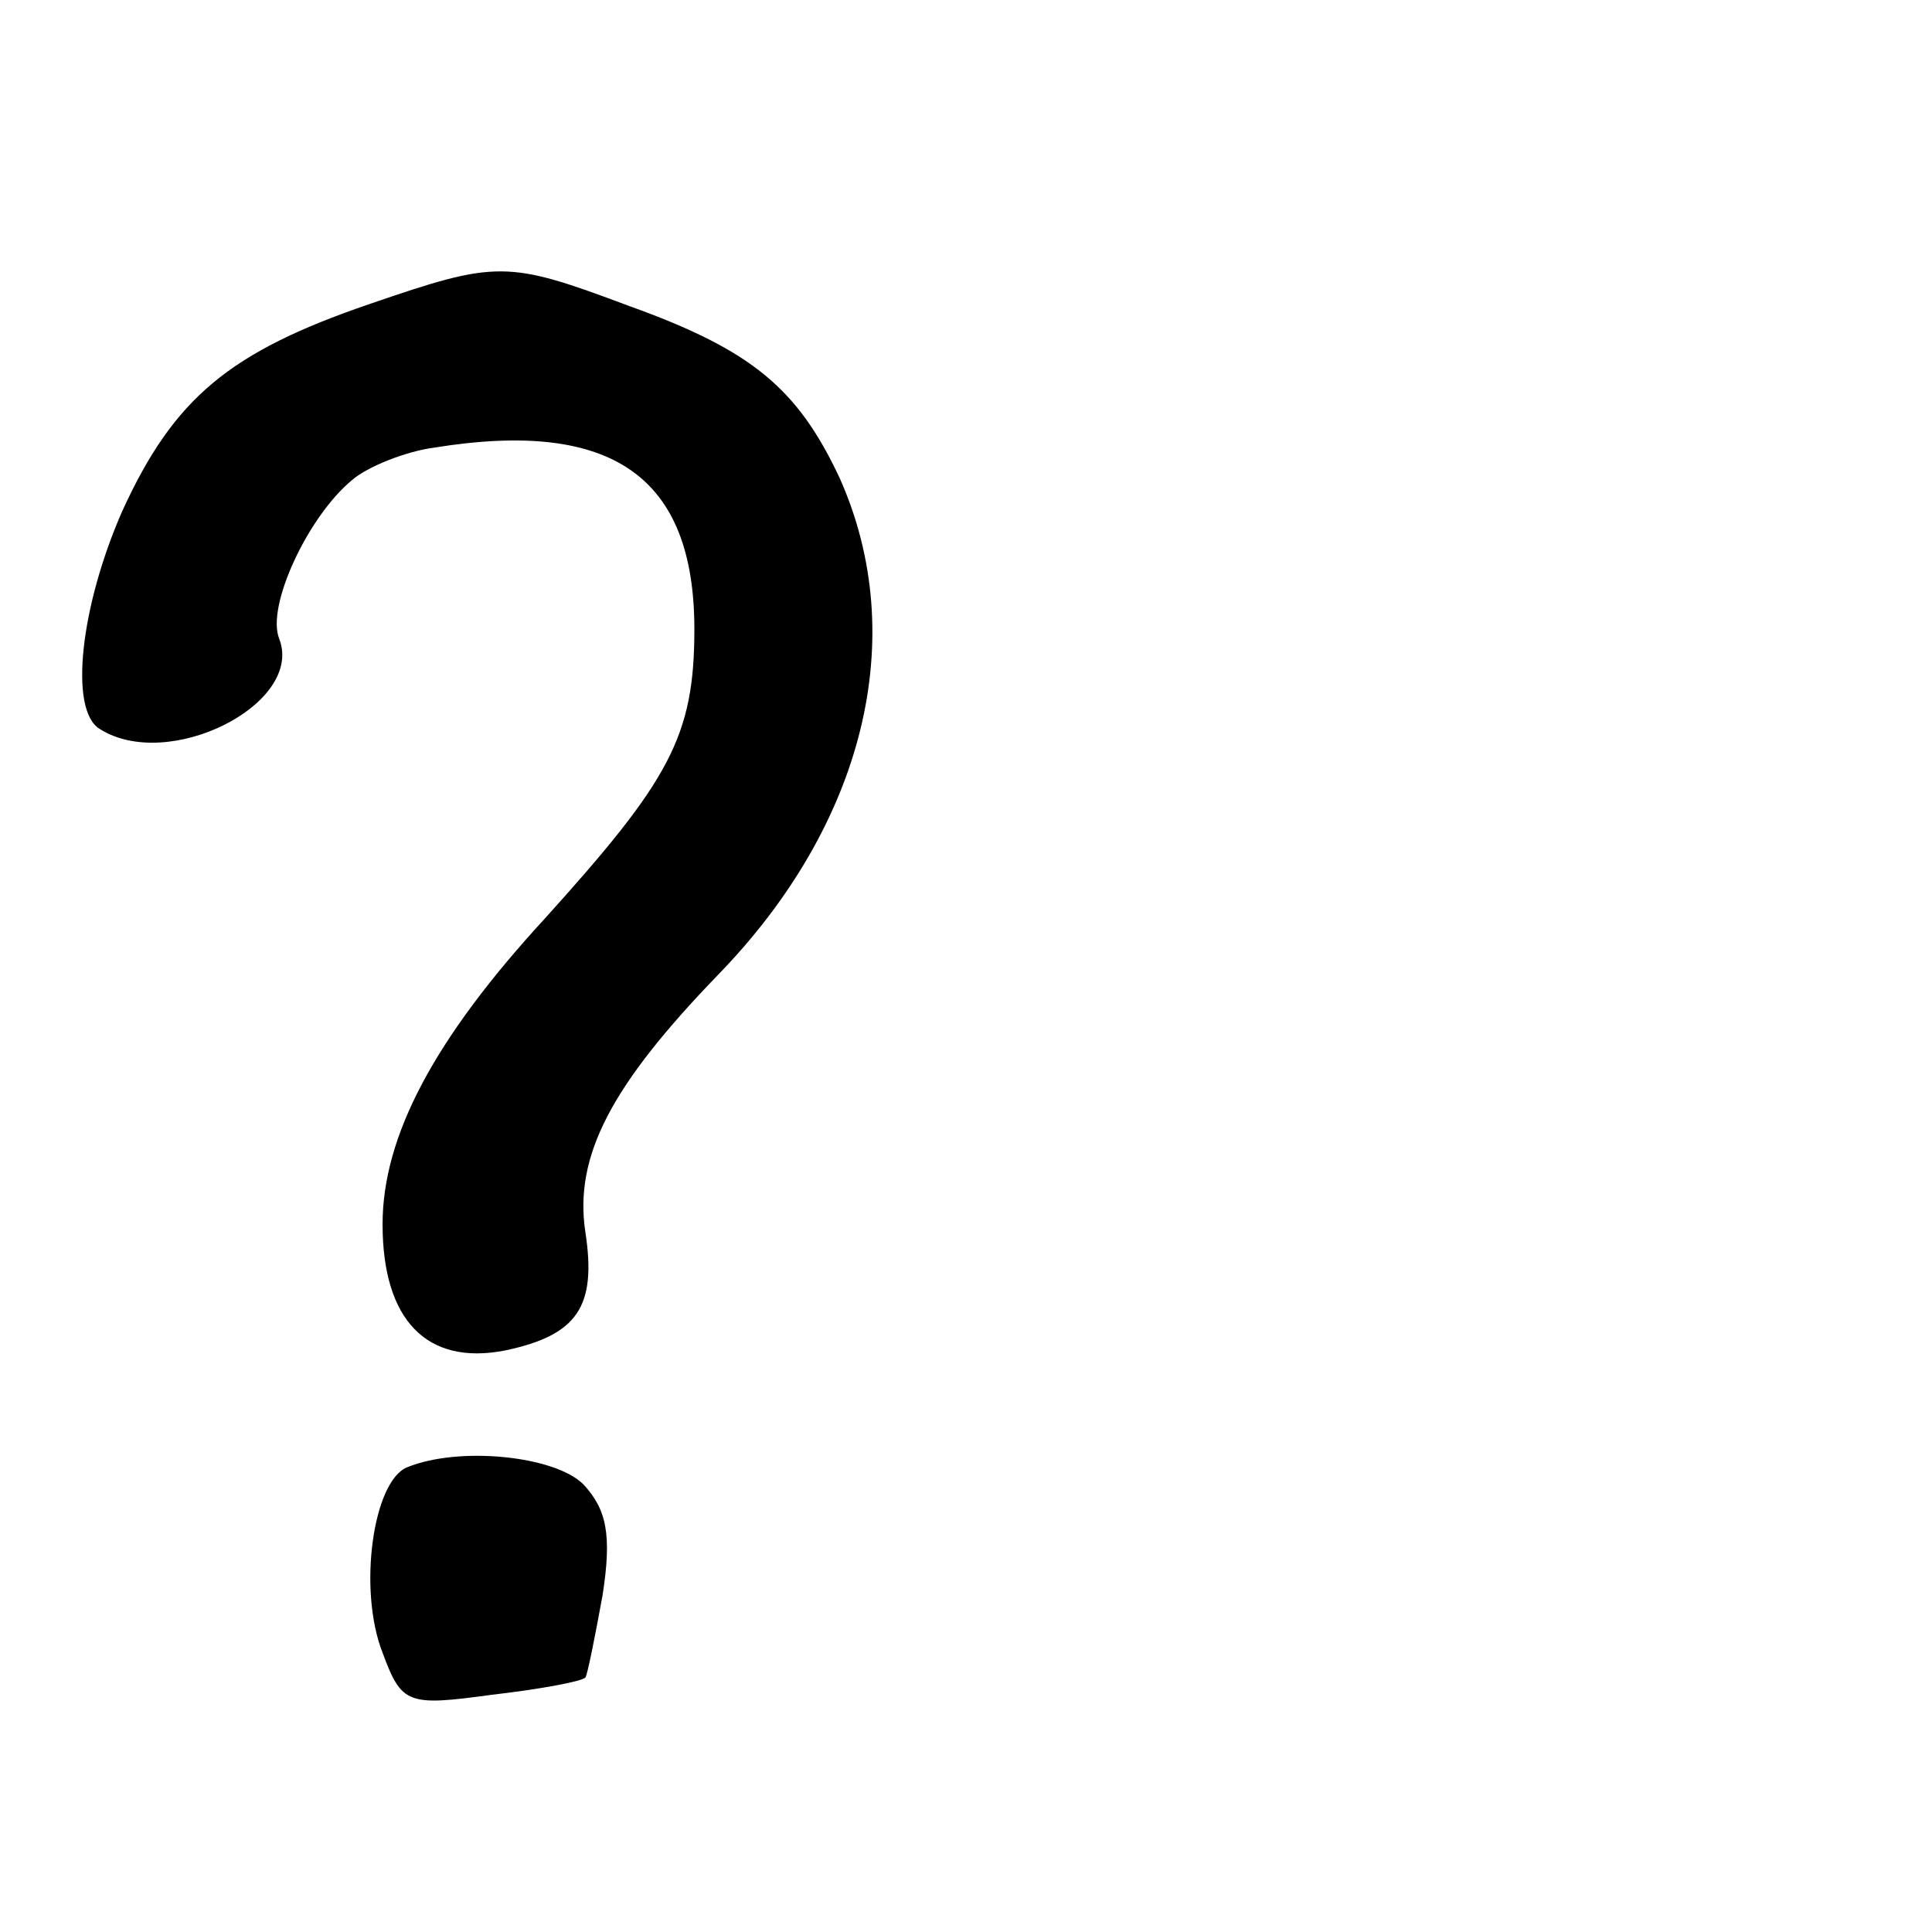 <?xml version="1.0" standalone="no"?>
<!DOCTYPE svg PUBLIC "-//W3C//DTD SVG 20010904//EN"
 "http://www.w3.org/TR/2001/REC-SVG-20010904/DTD/svg10.dtd">
<svg version="1.0" xmlns="http://www.w3.org/2000/svg"
 width="101pt" height="101pt" viewBox="0 0 101 101"
 preserveAspectRatio="xMidYMid meet">
<g transform="translate(0,101) scale(0.1,-0.1)"
fill="#000000" stroke="none">
<path d="M193 851 c-73 -25 -102 -49 -129 -108 -22 -50 -28 -104 -12 -114 36
-23 107 13 94 47 -7 17 15 64 38 83 8 7 28 15 43 17 93 15 136 -15 136 -95 0
-56 -13 -79 -78 -151 -58 -63 -85 -114 -85 -160 0 -50 23 -74 64 -66 38 8 48
23 42 62 -6 40 14 77 69 134 77 79 101 177 64 260 -22 47 -46 67 -110 90 -64
24 -69 24 -136 1z"/>
<path d="M213 243 c-18 -7 -26 -64 -13 -97 10 -27 13 -28 57 -22 26 3 47 7 49
9 1 1 5 21 9 43 5 32 2 45 -10 58 -15 15 -65 20 -92 9z"/>
</g>
</svg>
